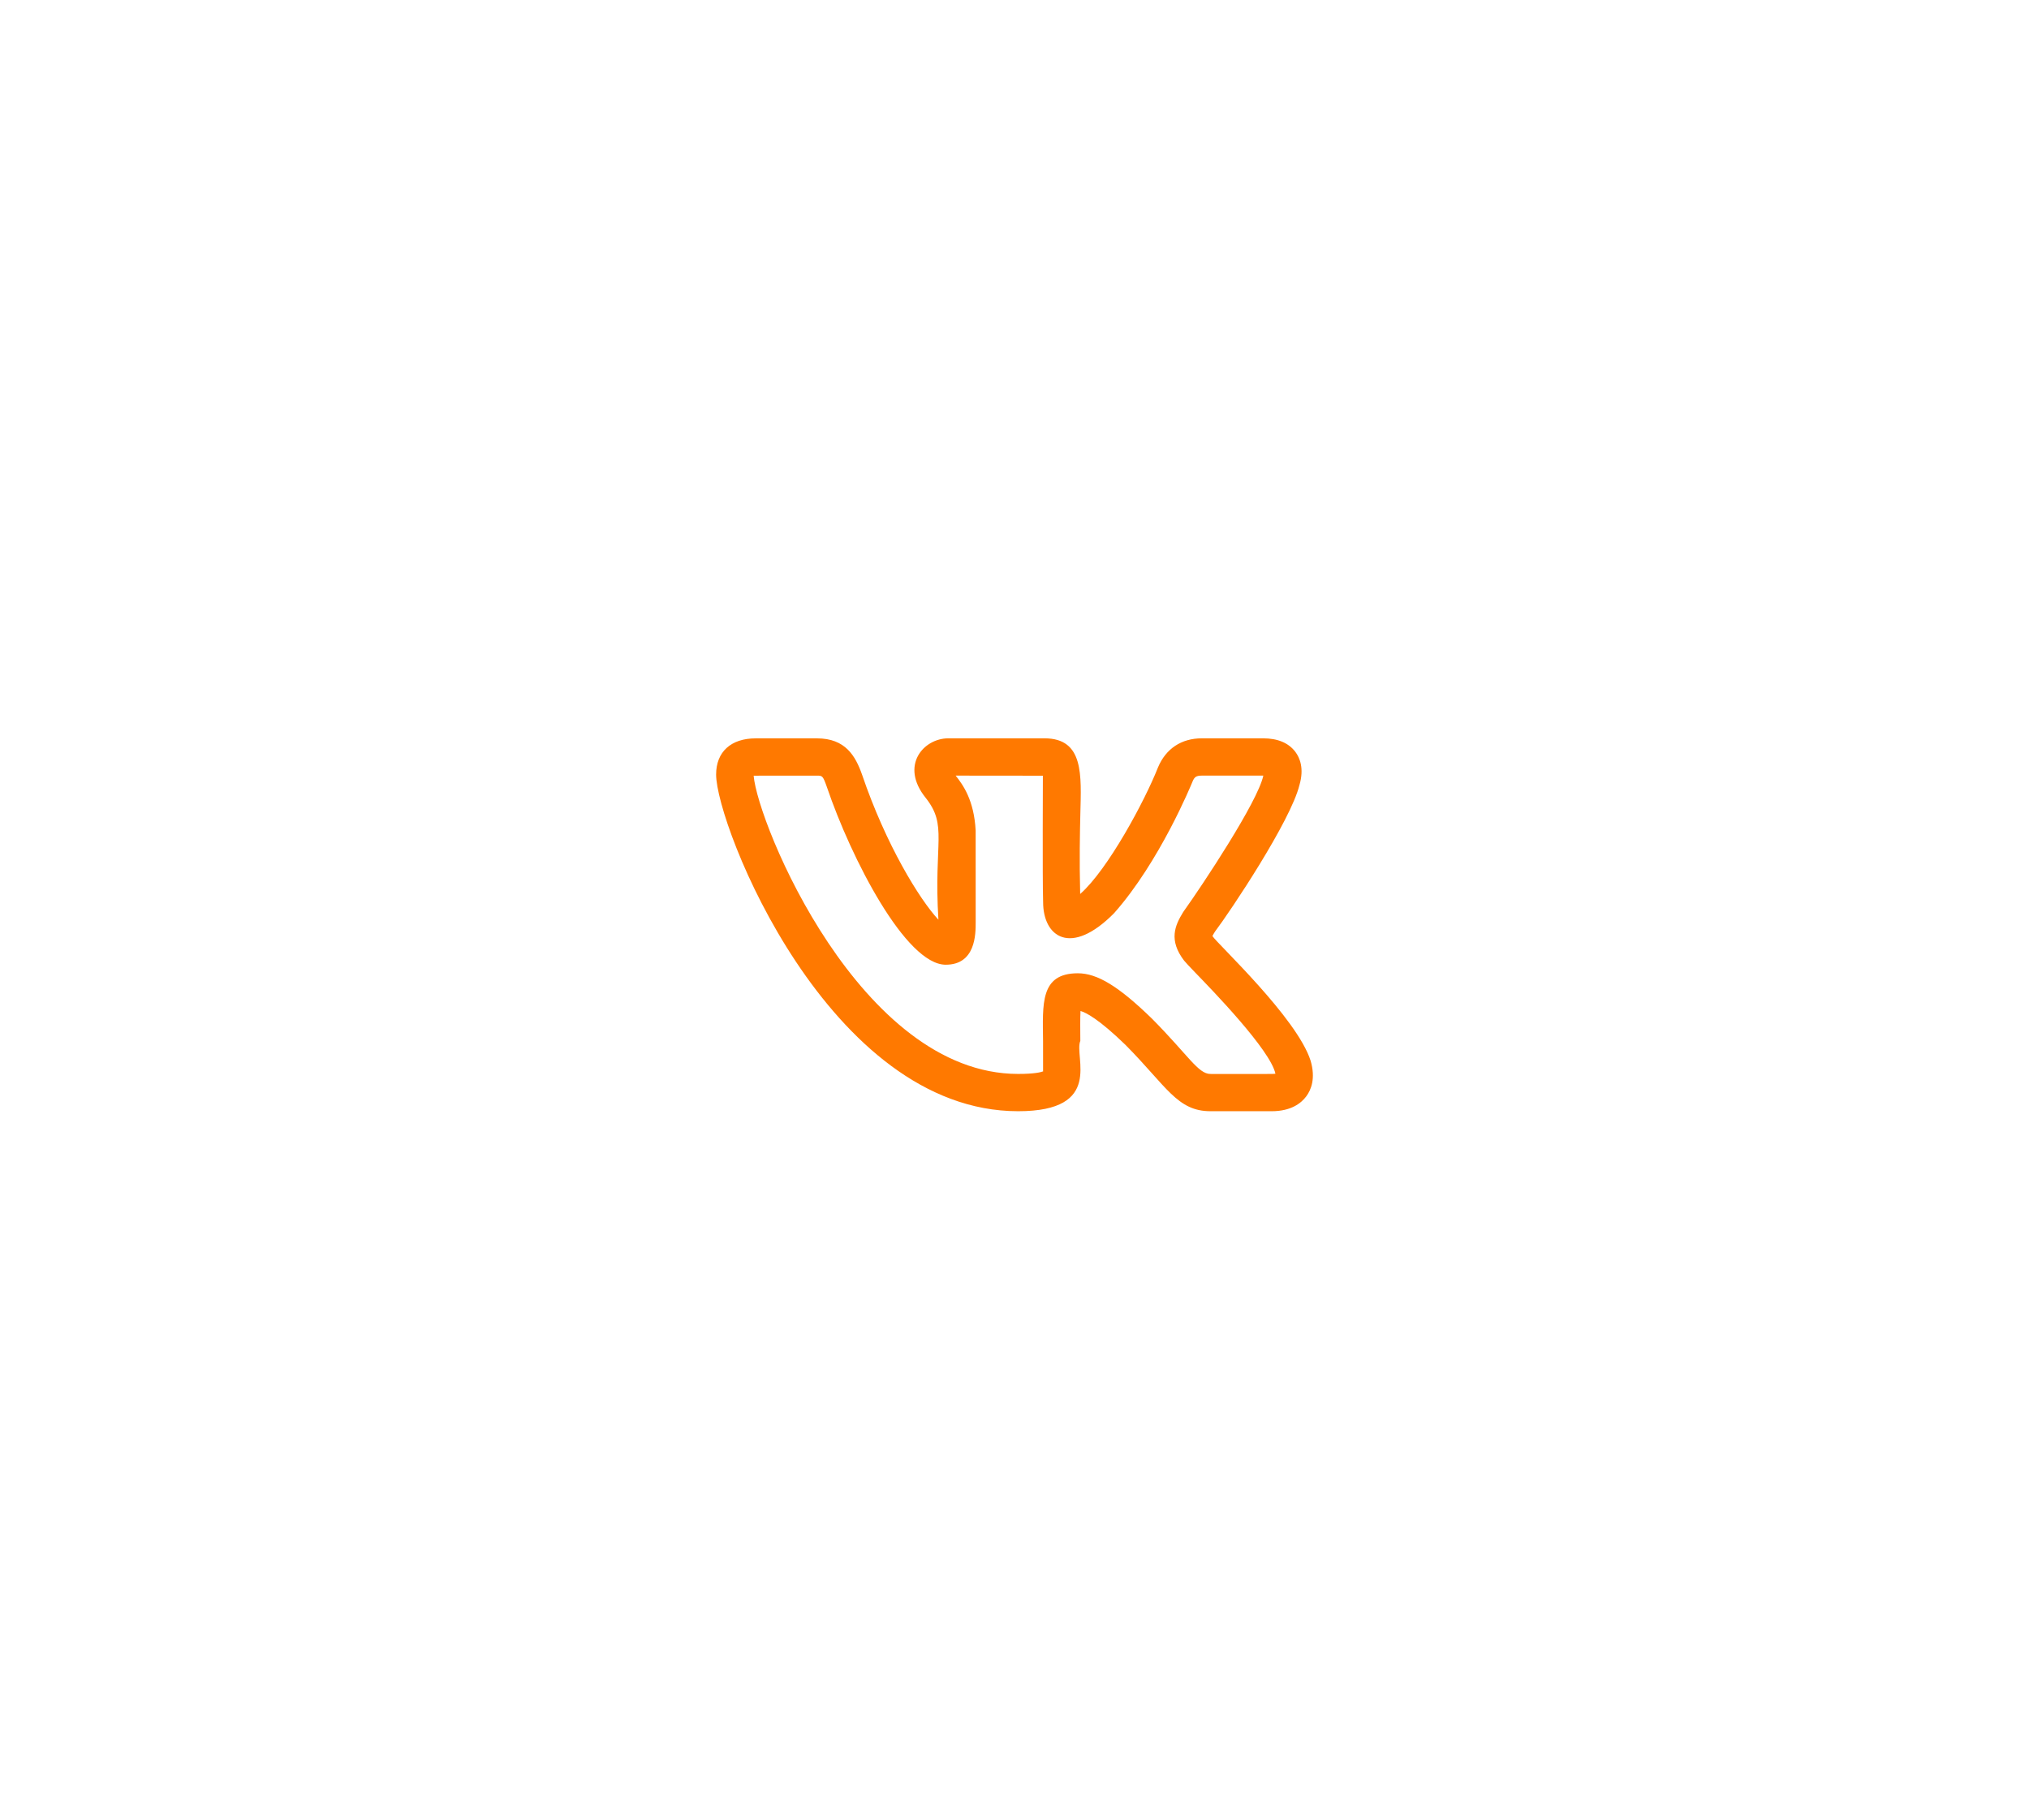 <svg width="68" height="61" viewBox="0 0 68 61" fill="none" xmlns="http://www.w3.org/2000/svg">
<g clip-path="url(#clip0)" filter="url(#filter0_d)">
<path d="M34.121 37.25C37.014 37.25 35.983 35.418 36.206 34.892C36.203 34.498 36.199 34.12 36.212 33.89C36.396 33.942 36.828 34.161 37.722 35.029C39.101 36.421 39.453 37.25 40.568 37.25H42.618C43.268 37.25 43.607 36.981 43.776 36.755C43.939 36.537 44.099 36.153 43.924 35.557C43.467 34.12 40.798 31.639 40.633 31.378C40.657 31.329 40.697 31.265 40.718 31.232H40.717C41.243 30.536 43.253 27.524 43.549 26.319C43.55 26.317 43.551 26.315 43.551 26.312C43.711 25.762 43.564 25.406 43.413 25.204C43.184 24.902 42.821 24.75 42.33 24.75H40.279C39.593 24.75 39.072 25.096 38.808 25.727C38.367 26.848 37.129 29.152 36.201 29.968C36.172 28.812 36.192 27.93 36.207 27.274C36.237 25.995 36.333 24.75 35.006 24.75H31.782C30.951 24.75 30.155 25.658 31.017 26.737C31.77 27.682 31.288 28.208 31.45 30.83C30.817 30.151 29.69 28.317 28.893 25.973C28.67 25.338 28.332 24.751 27.379 24.751H25.328C24.497 24.751 24 25.204 24 25.963C24 27.668 27.774 37.25 34.121 37.25ZM27.379 26.001C27.56 26.001 27.578 26.001 27.712 26.382C28.528 28.784 30.358 32.339 31.695 32.339C32.699 32.339 32.699 31.31 32.699 30.922L32.698 27.837C32.643 26.817 32.272 26.308 32.028 26L34.951 26.003C34.953 26.017 34.934 29.416 34.959 30.239C34.959 31.408 35.888 32.078 37.337 30.612C38.866 28.886 39.923 26.306 39.966 26.201C40.028 26.051 40.083 26 40.279 26H42.33H42.338C42.337 26.003 42.337 26.005 42.337 26.008C42.149 26.883 40.298 29.671 39.679 30.537C39.669 30.55 39.66 30.564 39.651 30.578C39.378 31.023 39.157 31.515 39.688 32.207H39.689C39.737 32.265 39.863 32.402 40.047 32.592C40.617 33.18 42.572 35.192 42.745 35.992C42.63 36.01 42.505 35.997 40.568 36.001C40.155 36.001 39.833 35.384 38.602 34.142C37.495 33.066 36.777 32.626 36.123 32.626C34.852 32.626 34.945 33.657 34.957 34.903C34.961 36.255 34.953 35.828 34.962 35.913C34.888 35.942 34.675 36 34.121 36C28.833 36 25.39 27.608 25.258 26.003C25.303 25.999 25.934 26.002 27.379 26.001Z" fill="#FF7900"/>
</g>
<defs>
<filter id="filter0_d" x="0" y="-3" width="68" height="68" filterUnits="userSpaceOnUse" color-interpolation-filters="sRGB">
<feFlood flood-opacity="0" result="BackgroundImageFix"/>
<feColorMatrix in="SourceAlpha" type="matrix" values="0 0 0 0 0 0 0 0 0 0 0 0 0 0 0 0 0 0 127 0"/>
<feOffset/>
<feGaussianBlur stdDeviation="12"/>
<feColorMatrix type="matrix" values="0 0 0 0 1 0 0 0 0 0.591 0 0 0 0 0.212 0 0 0 0.6 0"/>
<feBlend mode="normal" in2="BackgroundImageFix" result="effect1_dropShadow"/>
<feBlend mode="normal" in="SourceGraphic" in2="effect1_dropShadow" result="shape"/>
</filter>
<clipPath id="clip0">
<rect width="20" height="20" fill="white" transform="translate(24 21)"/>
</clipPath>
</defs>
</svg>
